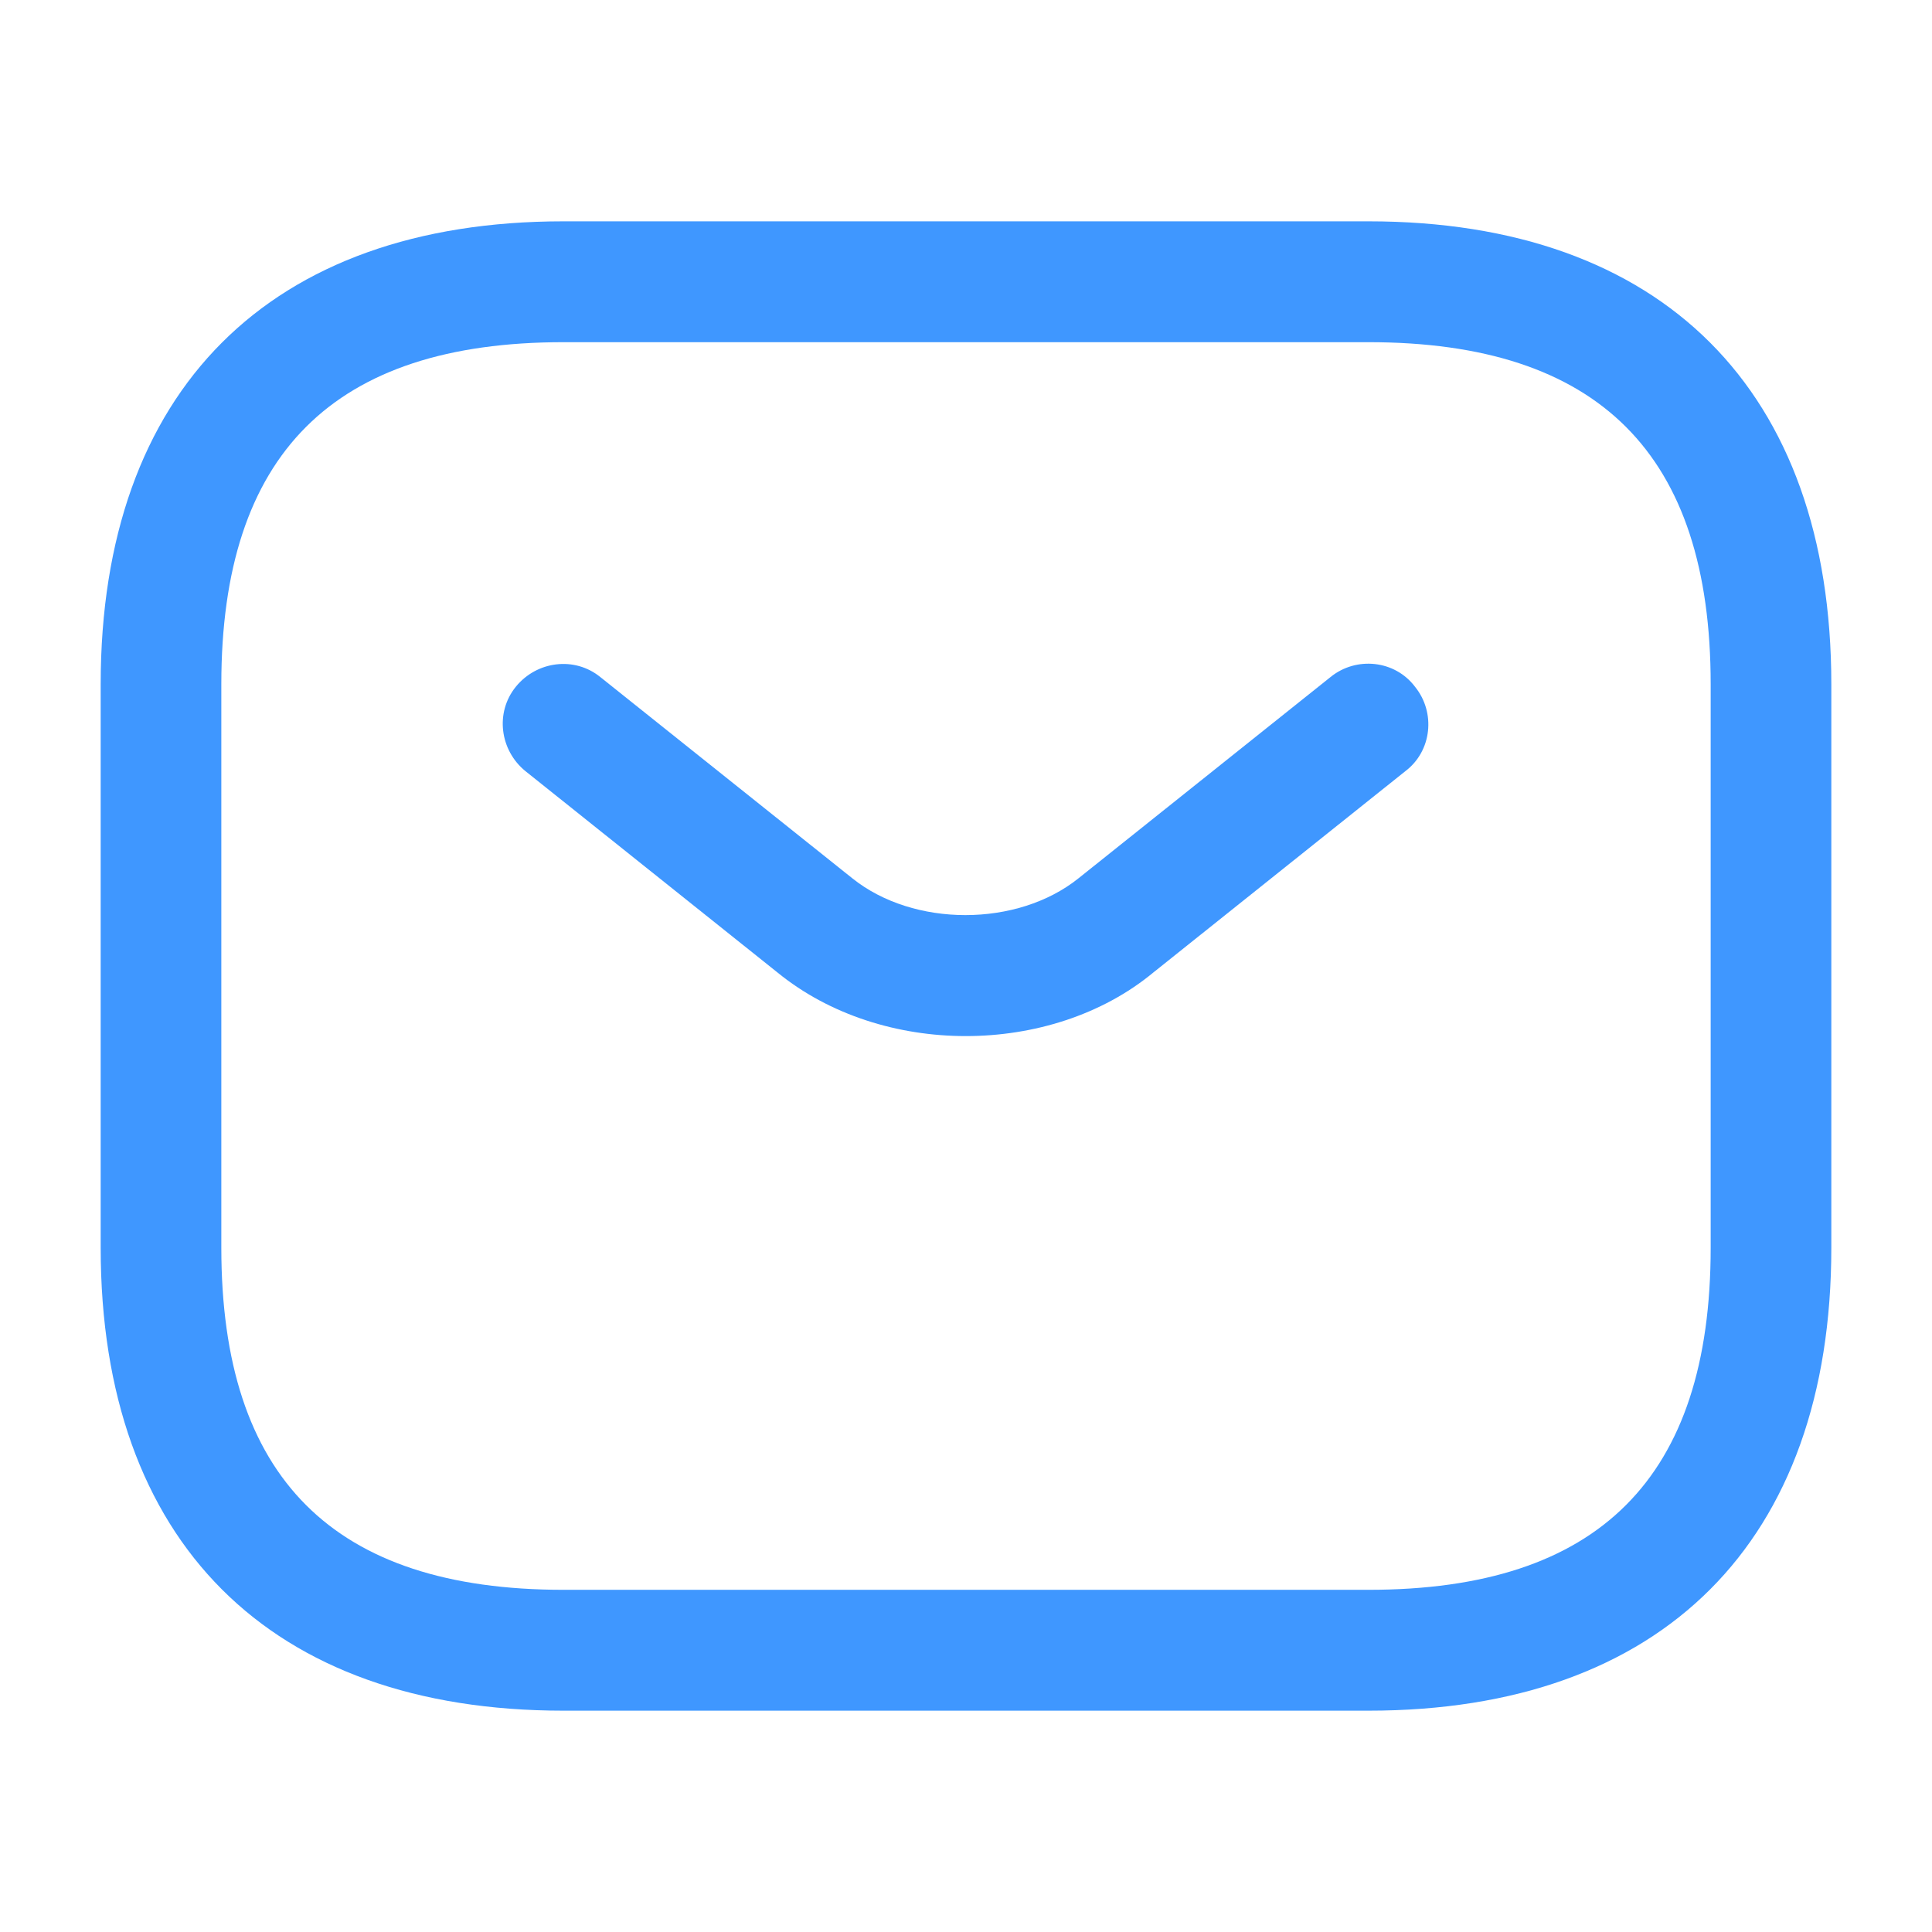 <svg width="18" height="18" viewBox="0 0 18 18" fill="none" xmlns="http://www.w3.org/2000/svg">
<path d="M12.75 15.938H5.25C2.513 15.938 0.938 14.363 0.938 11.625V6.375C0.938 3.638 2.513 2.062 5.25 2.062H12.75C15.488 2.062 17.062 3.638 17.062 6.375V11.625C17.062 14.363 15.488 15.938 12.75 15.938ZM5.25 3.188C3.105 3.188 2.062 4.23 2.062 6.375V11.625C2.062 13.77 3.105 14.812 5.25 14.812H12.75C14.895 14.812 15.938 13.77 15.938 11.625V6.375C15.938 4.23 14.895 3.188 12.75 3.188H5.25Z" fill="#3F97FF"/>
<path d="M8.998 9.653C8.368 9.653 7.731 9.458 7.243 9.06L4.896 7.185C4.656 6.99 4.611 6.638 4.806 6.398C5.001 6.158 5.353 6.113 5.593 6.308L7.941 8.183C8.511 8.64 9.478 8.64 10.048 8.183L12.396 6.308C12.636 6.113 12.996 6.15 13.183 6.398C13.378 6.638 13.341 6.998 13.093 7.185L10.746 9.06C10.266 9.458 9.628 9.653 8.998 9.653Z" fill="#3F97FF"/>
</svg>
